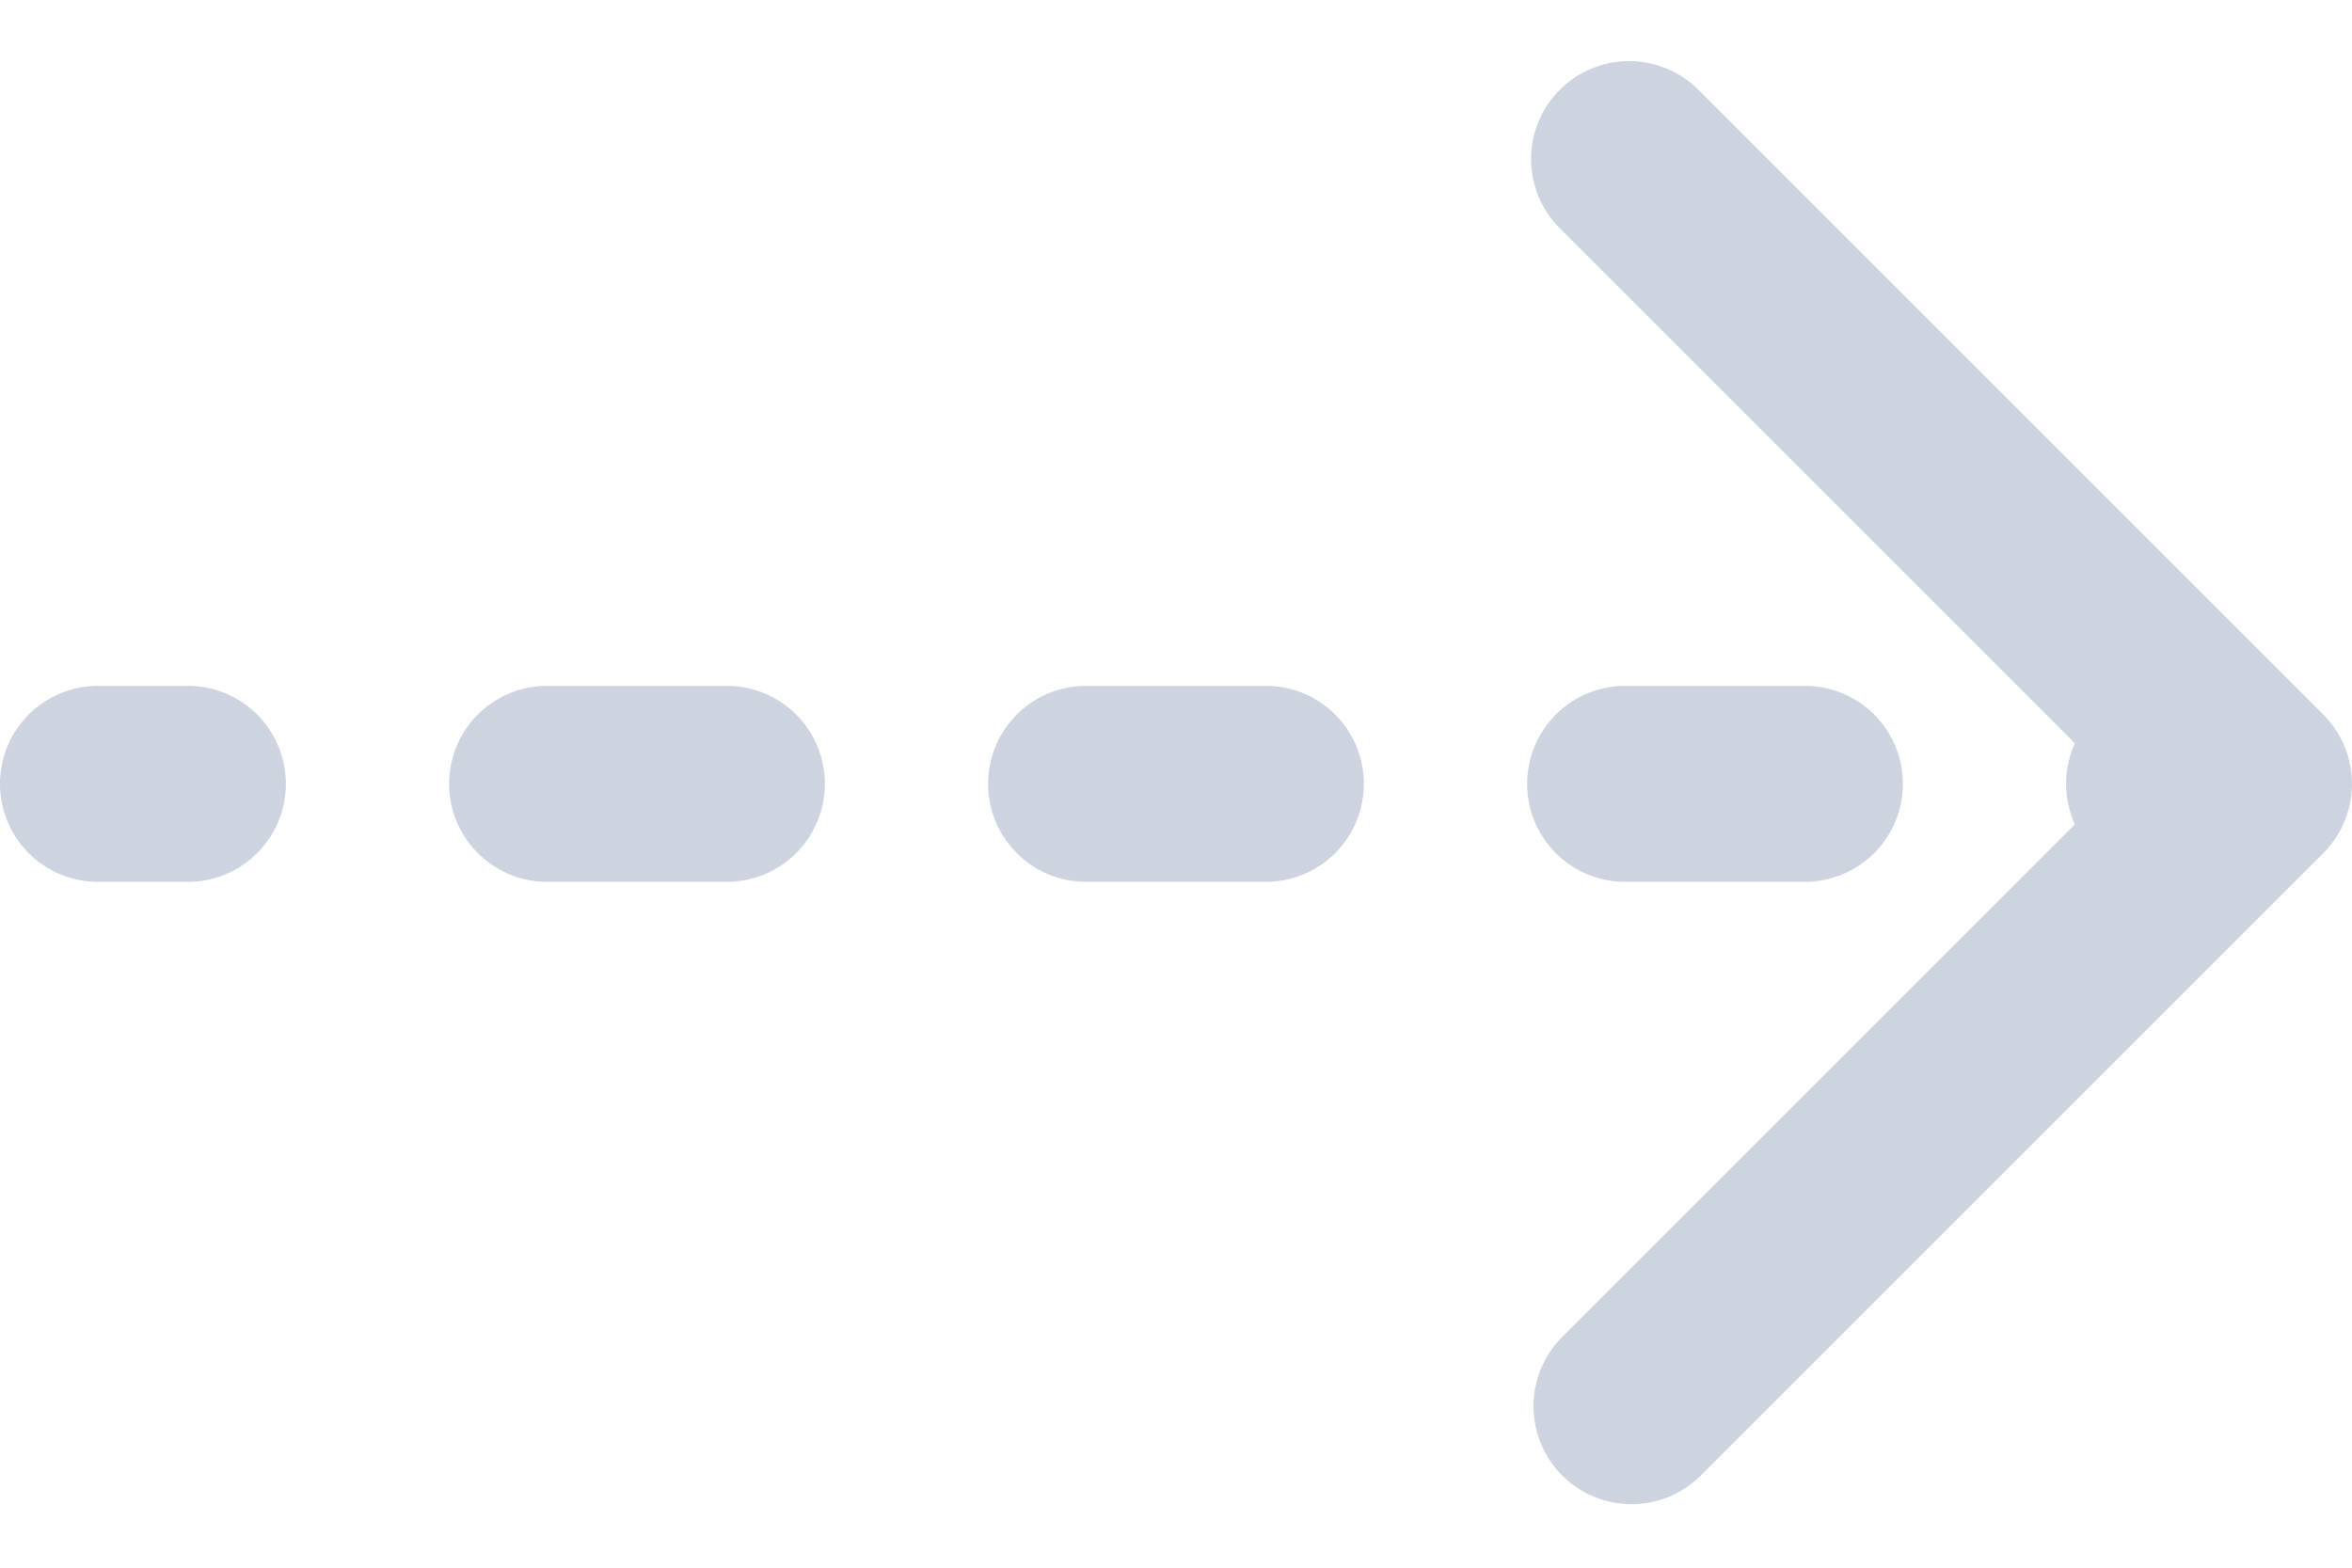 <svg width="24" height="16" fill="none" xmlns="http://www.w3.org/2000/svg"><path d="M1 7a1 1 0 000 2V7zm22.707 1.707a1 1 0 000-1.414L17.343.929a1 1 0 10-1.414 1.414L21.586 8l-5.657 5.657a1 1 0 001.414 1.414l6.364-6.364zM1.917 9a1 1 0 000-2v2zm3.666-2a1 1 0 000 2V7zm1.834 2a1 1 0 100-2v2zm3.666-2a1 1 0 100 2V7zm1.834 2a1 1 0 100-2v2zm3.666-2a1 1 0 100 2V7zm1.834 2a1 1 0 100-2v2zm3.666-2a1 1 0 100 2V7zM1 9h.917V7H1v2zm4.583 0h1.834V7H5.583v2zm5.5 0h1.834V7h-1.834v2zm5.5 0h1.834V7h-1.834v2zm5.5 0H23V7h-.917v2z" fill="#CDD3DF"/></svg>